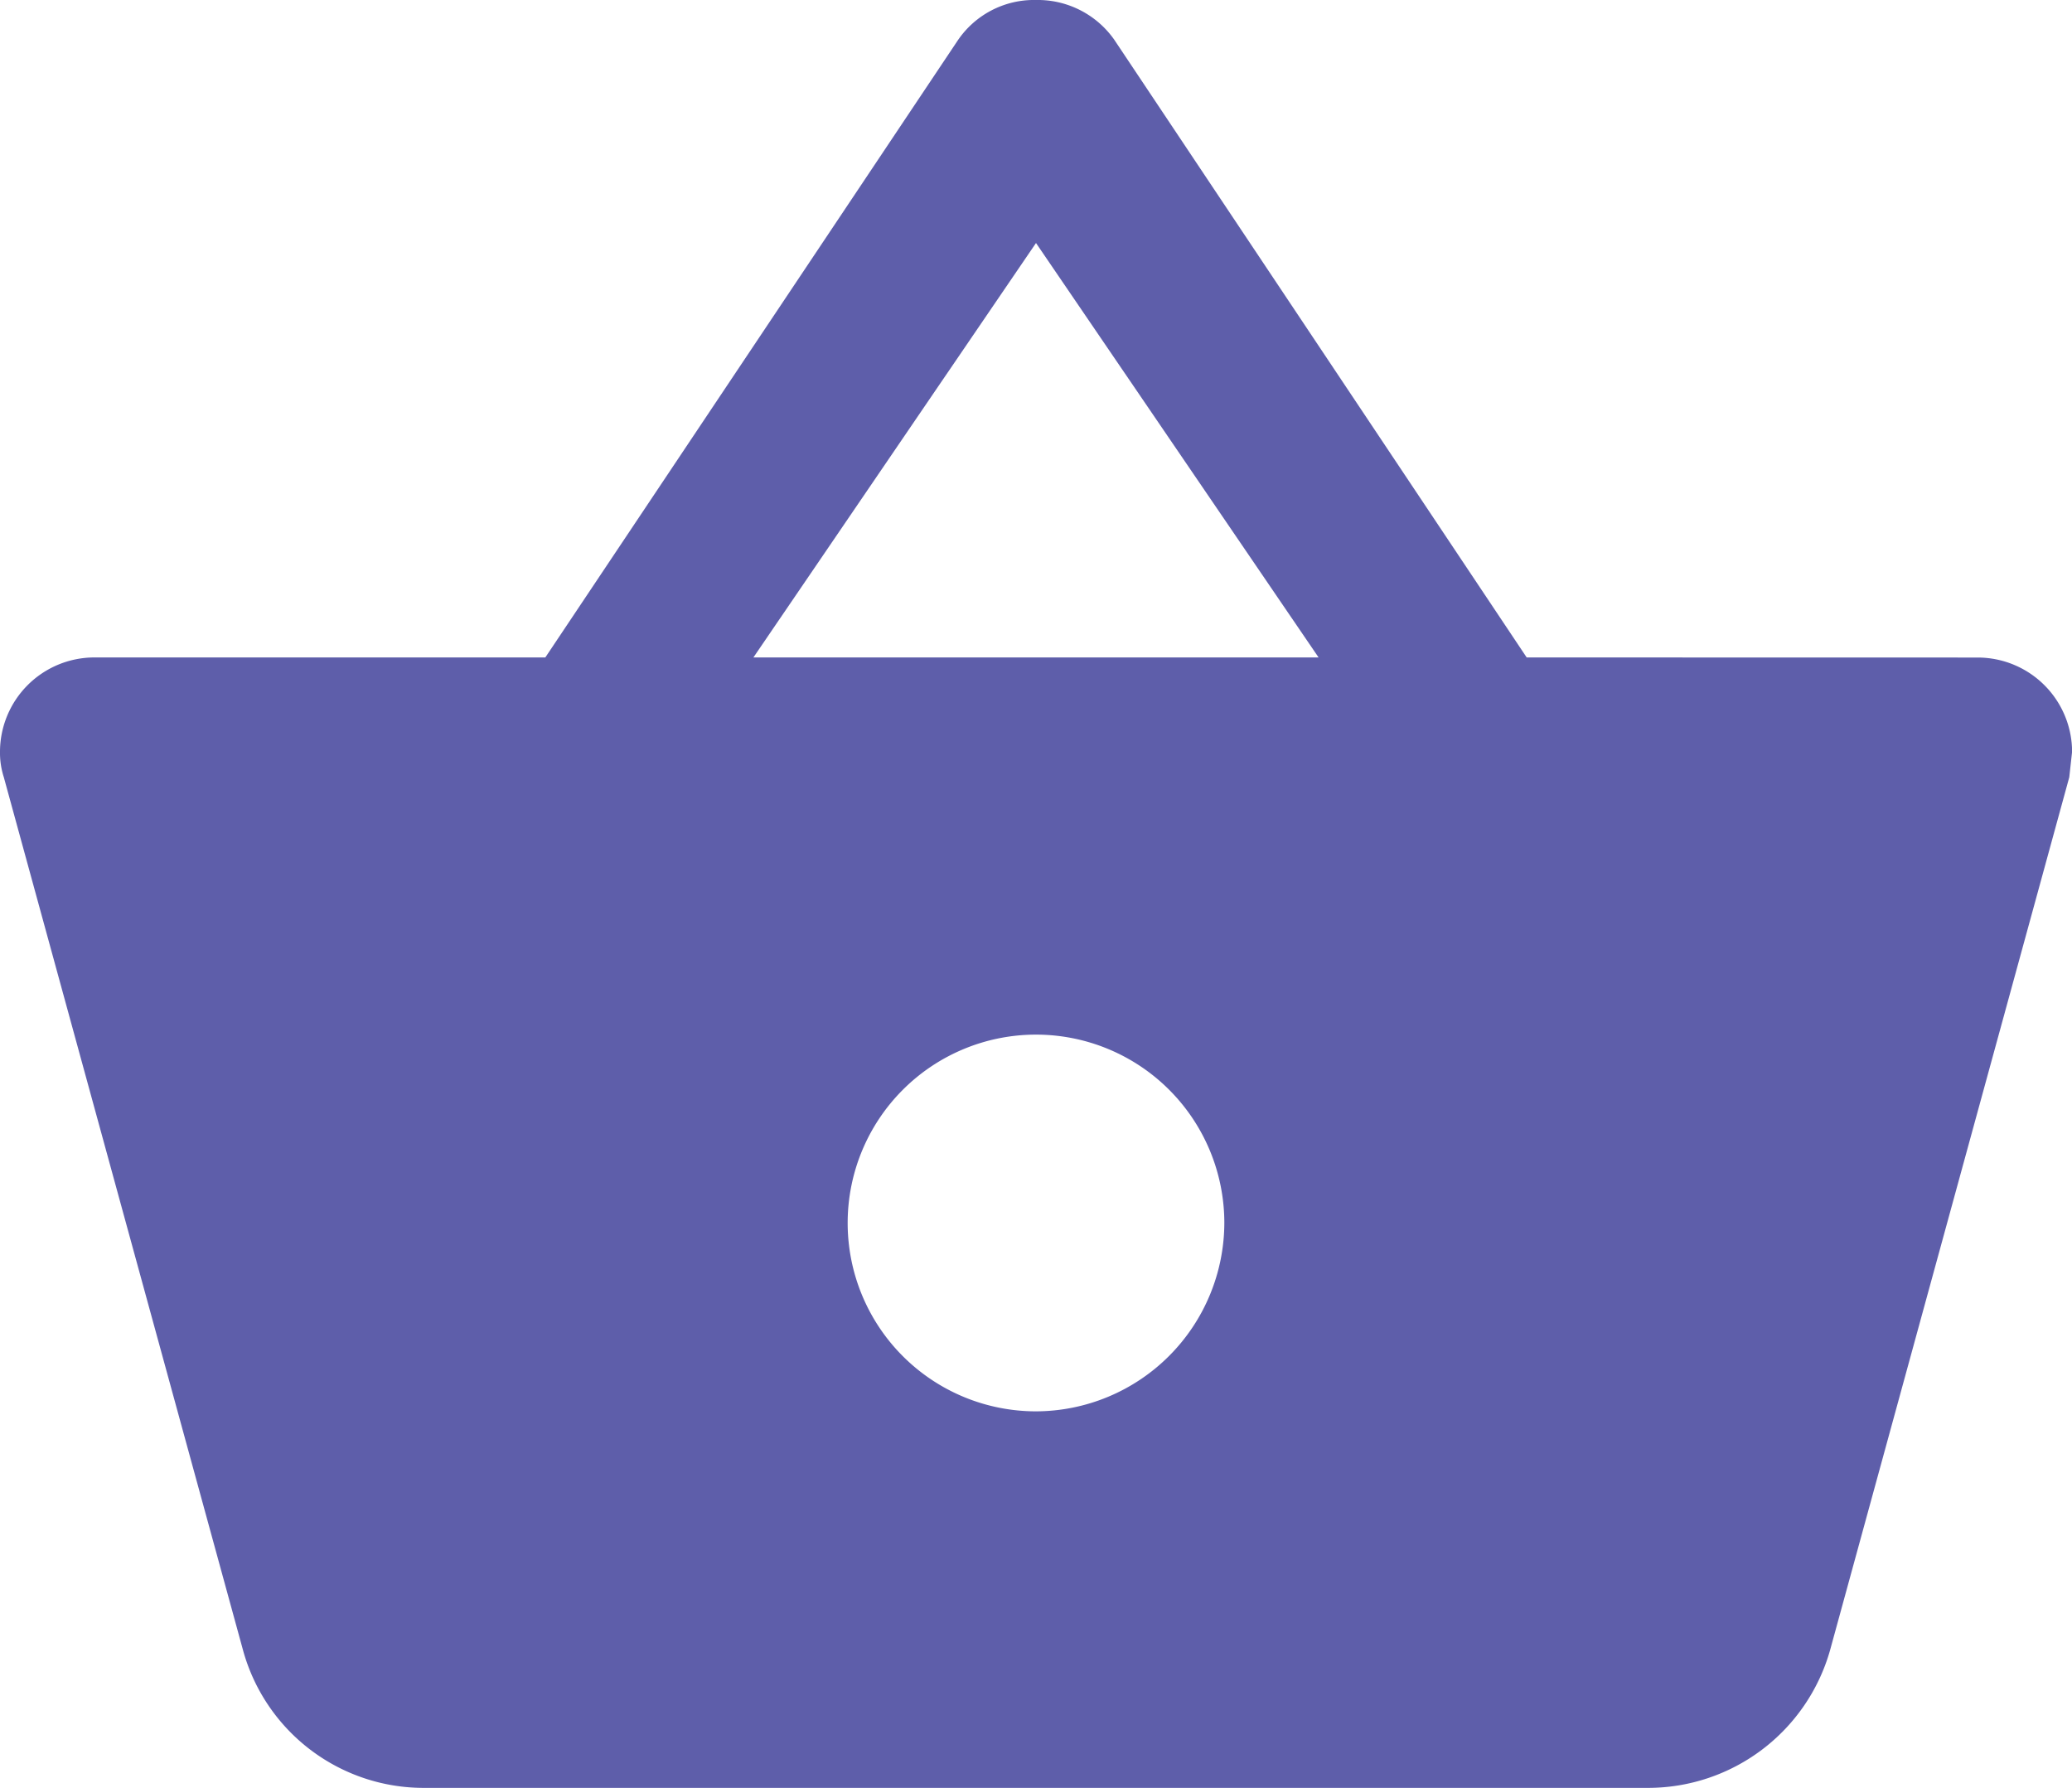 <svg xmlns="http://www.w3.org/2000/svg" width="22.862" height="19.724" viewBox="0 0 22.862 19.724">
  <path id="Icon_material-shopping-basket" data-name="Icon material-shopping-basket" d="M18.345,10.283,13.793,3.466a1.032,1.032,0,0,0-.863-.436,1.016,1.016,0,0,0-.863.447L7.517,10.283H2.539A1.042,1.042,0,0,0,1.5,11.323a.875.875,0,0,0,.042.281l2.64,9.633a2.067,2.067,0,0,0,2,1.517H19.686a2.088,2.088,0,0,0,2.006-1.517l2.64-9.633.031-.281a1.042,1.042,0,0,0-1.039-1.039Zm-8.532,0,3.118-4.572,3.118,4.572ZM12.931,18.6a2.078,2.078,0,1,1,2.078-2.078A2.084,2.084,0,0,1,12.931,18.6Z" transform="translate(-1.5 -3.03)" fill="#5e5eaa"/>
</svg>
